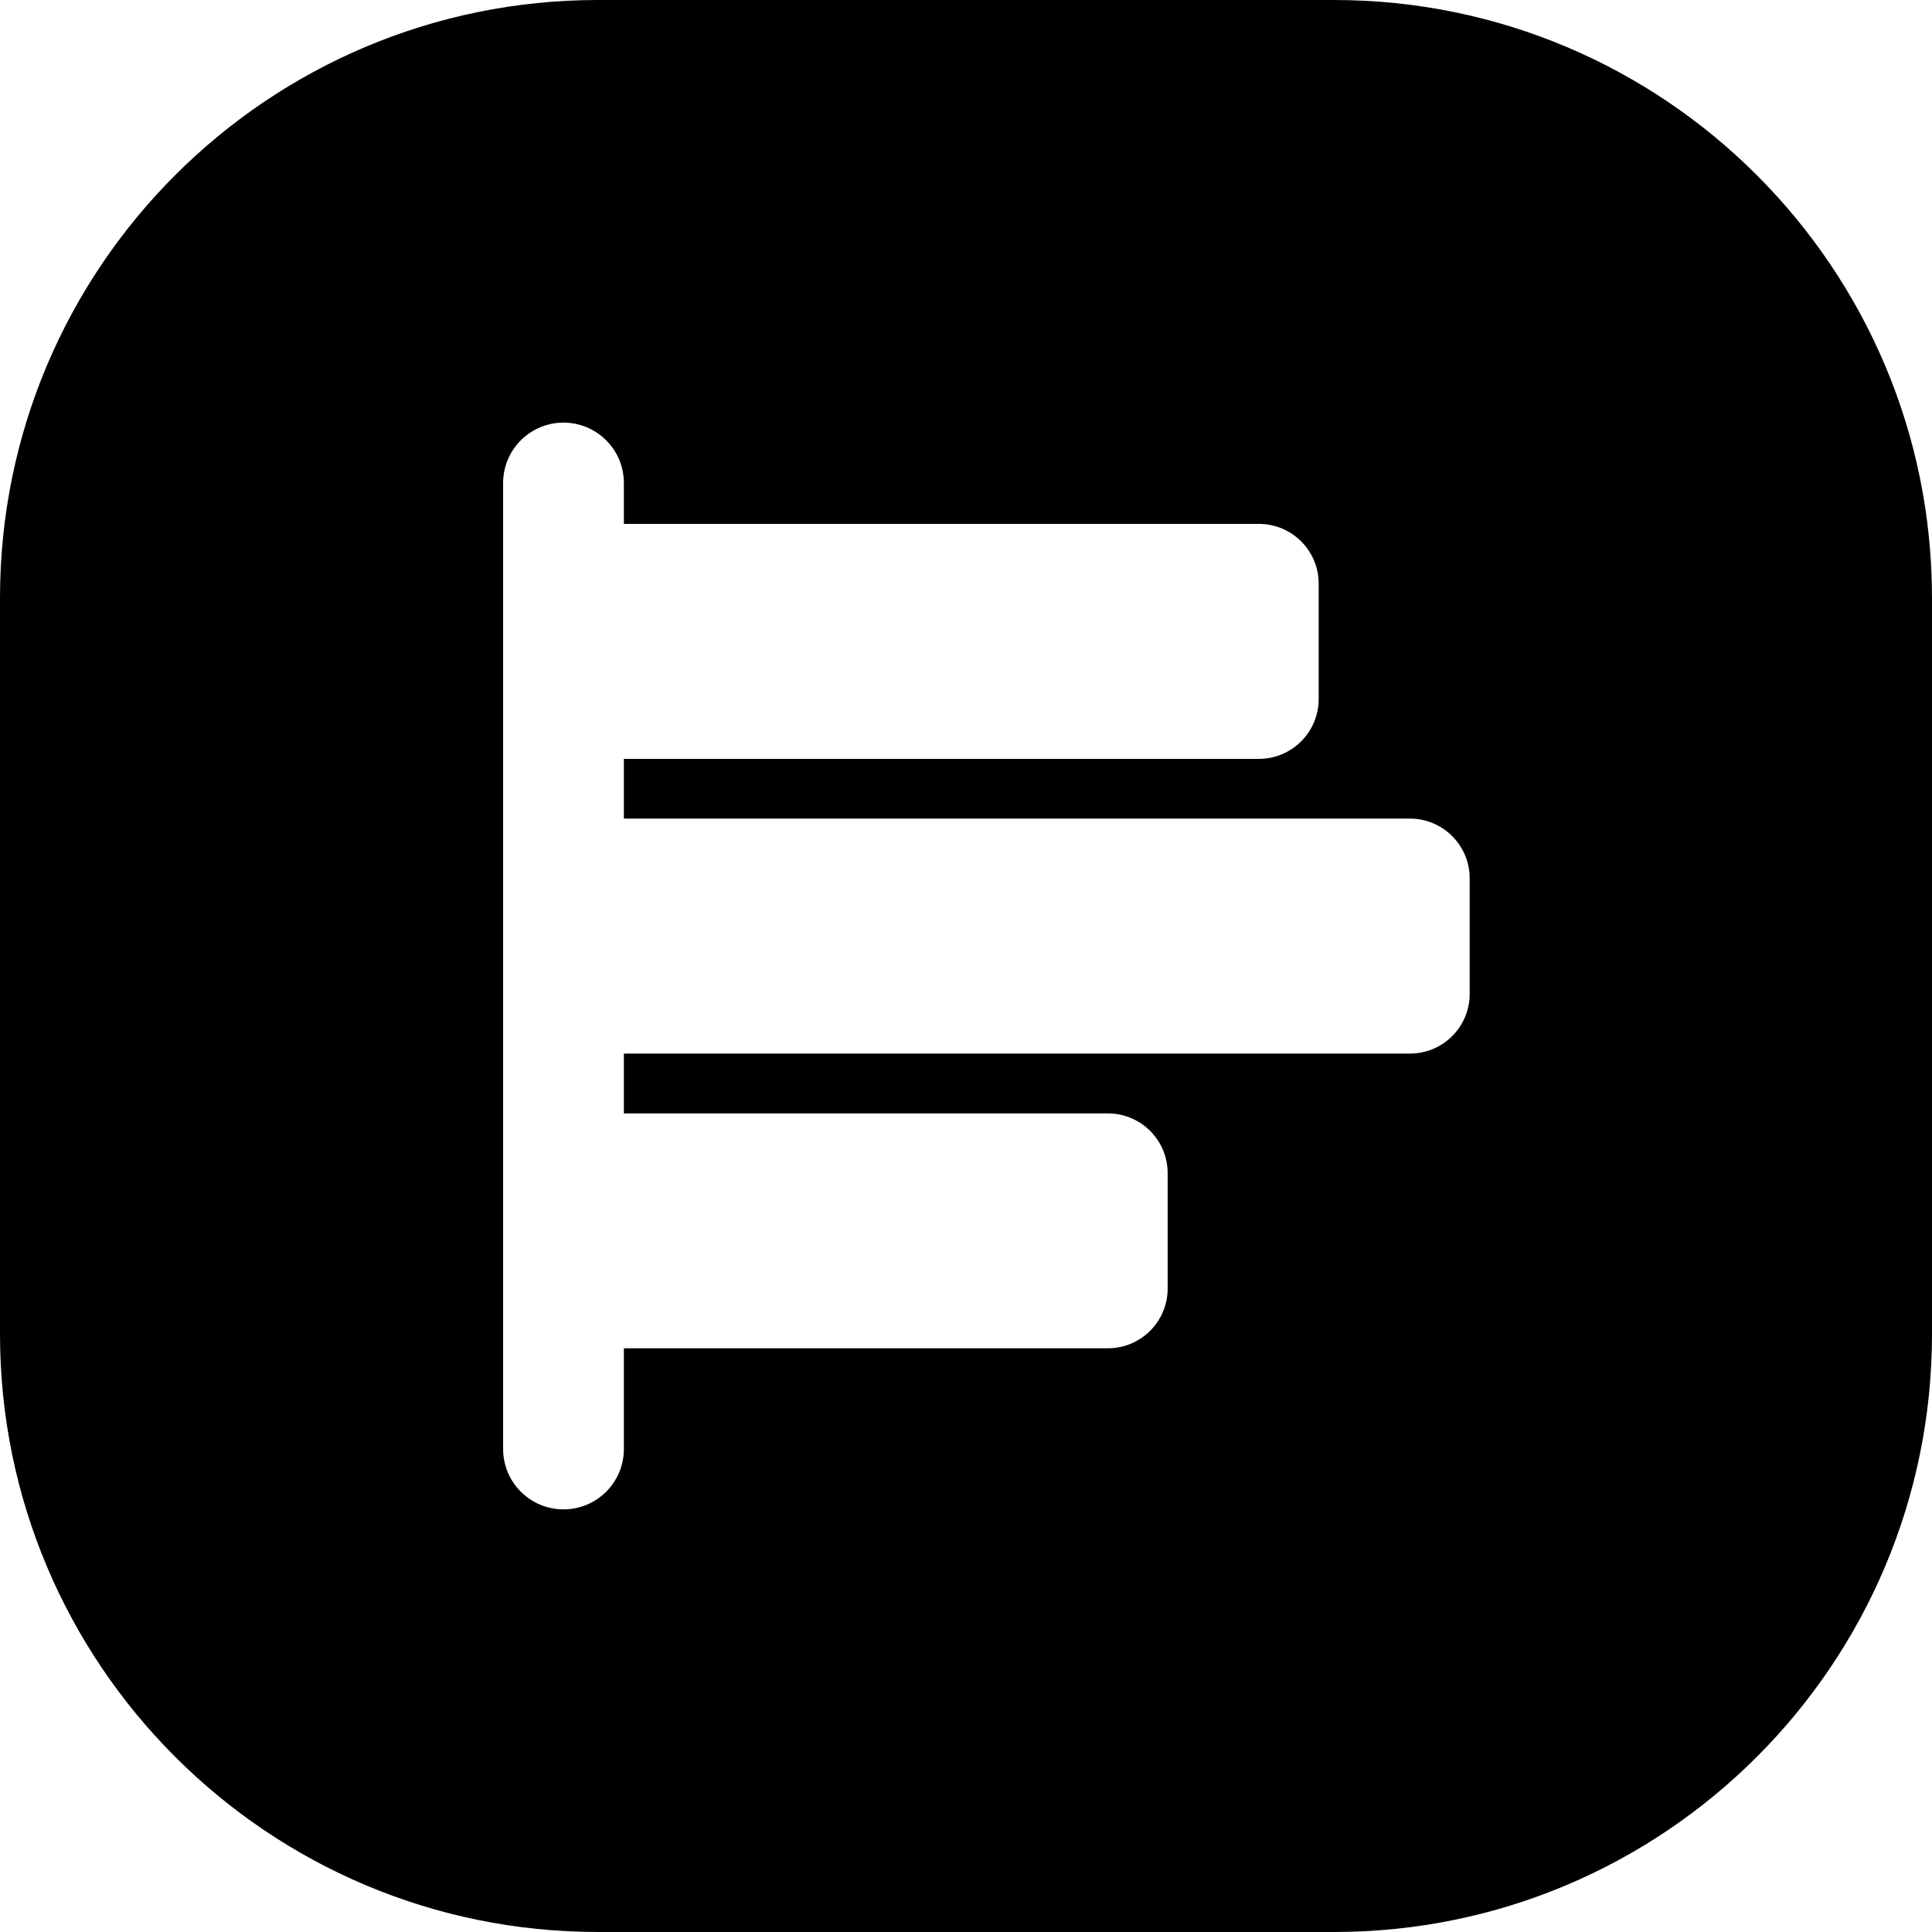<svg width="24" height="24" viewBox="0 0 24 24" fill="none" xmlns="http://www.w3.org/2000/svg">
<path d="M0 7.429V16.571C0 20.674 3.326 24 7.429 24H16.571C20.674 24 24 20.674 24 16.571V7.429C24 3.326 20.674 0 16.571 0H7.429C3.326 0 0 3.326 0 7.429ZM7 5.25C7.414 5.25 7.75 5.586 7.75 6V6.508H15.638C16.049 6.508 16.381 6.84 16.381 7.25V8.684C16.381 9.094 16.049 9.427 15.638 9.427H7.75V10.169H17.515C17.925 10.169 18.257 10.502 18.257 10.912V12.345C18.257 12.756 17.925 13.088 17.515 13.088H7.75V13.831H13.762C14.172 13.831 14.505 14.163 14.505 14.573V16.007C14.505 16.417 14.172 16.749 13.762 16.749H7.75V18C7.75 18.414 7.414 18.75 7 18.75C6.586 18.75 6.25 18.414 6.25 18V6C6.25 5.586 6.586 5.25 7 5.25Z" fill="black"/>
</svg>
